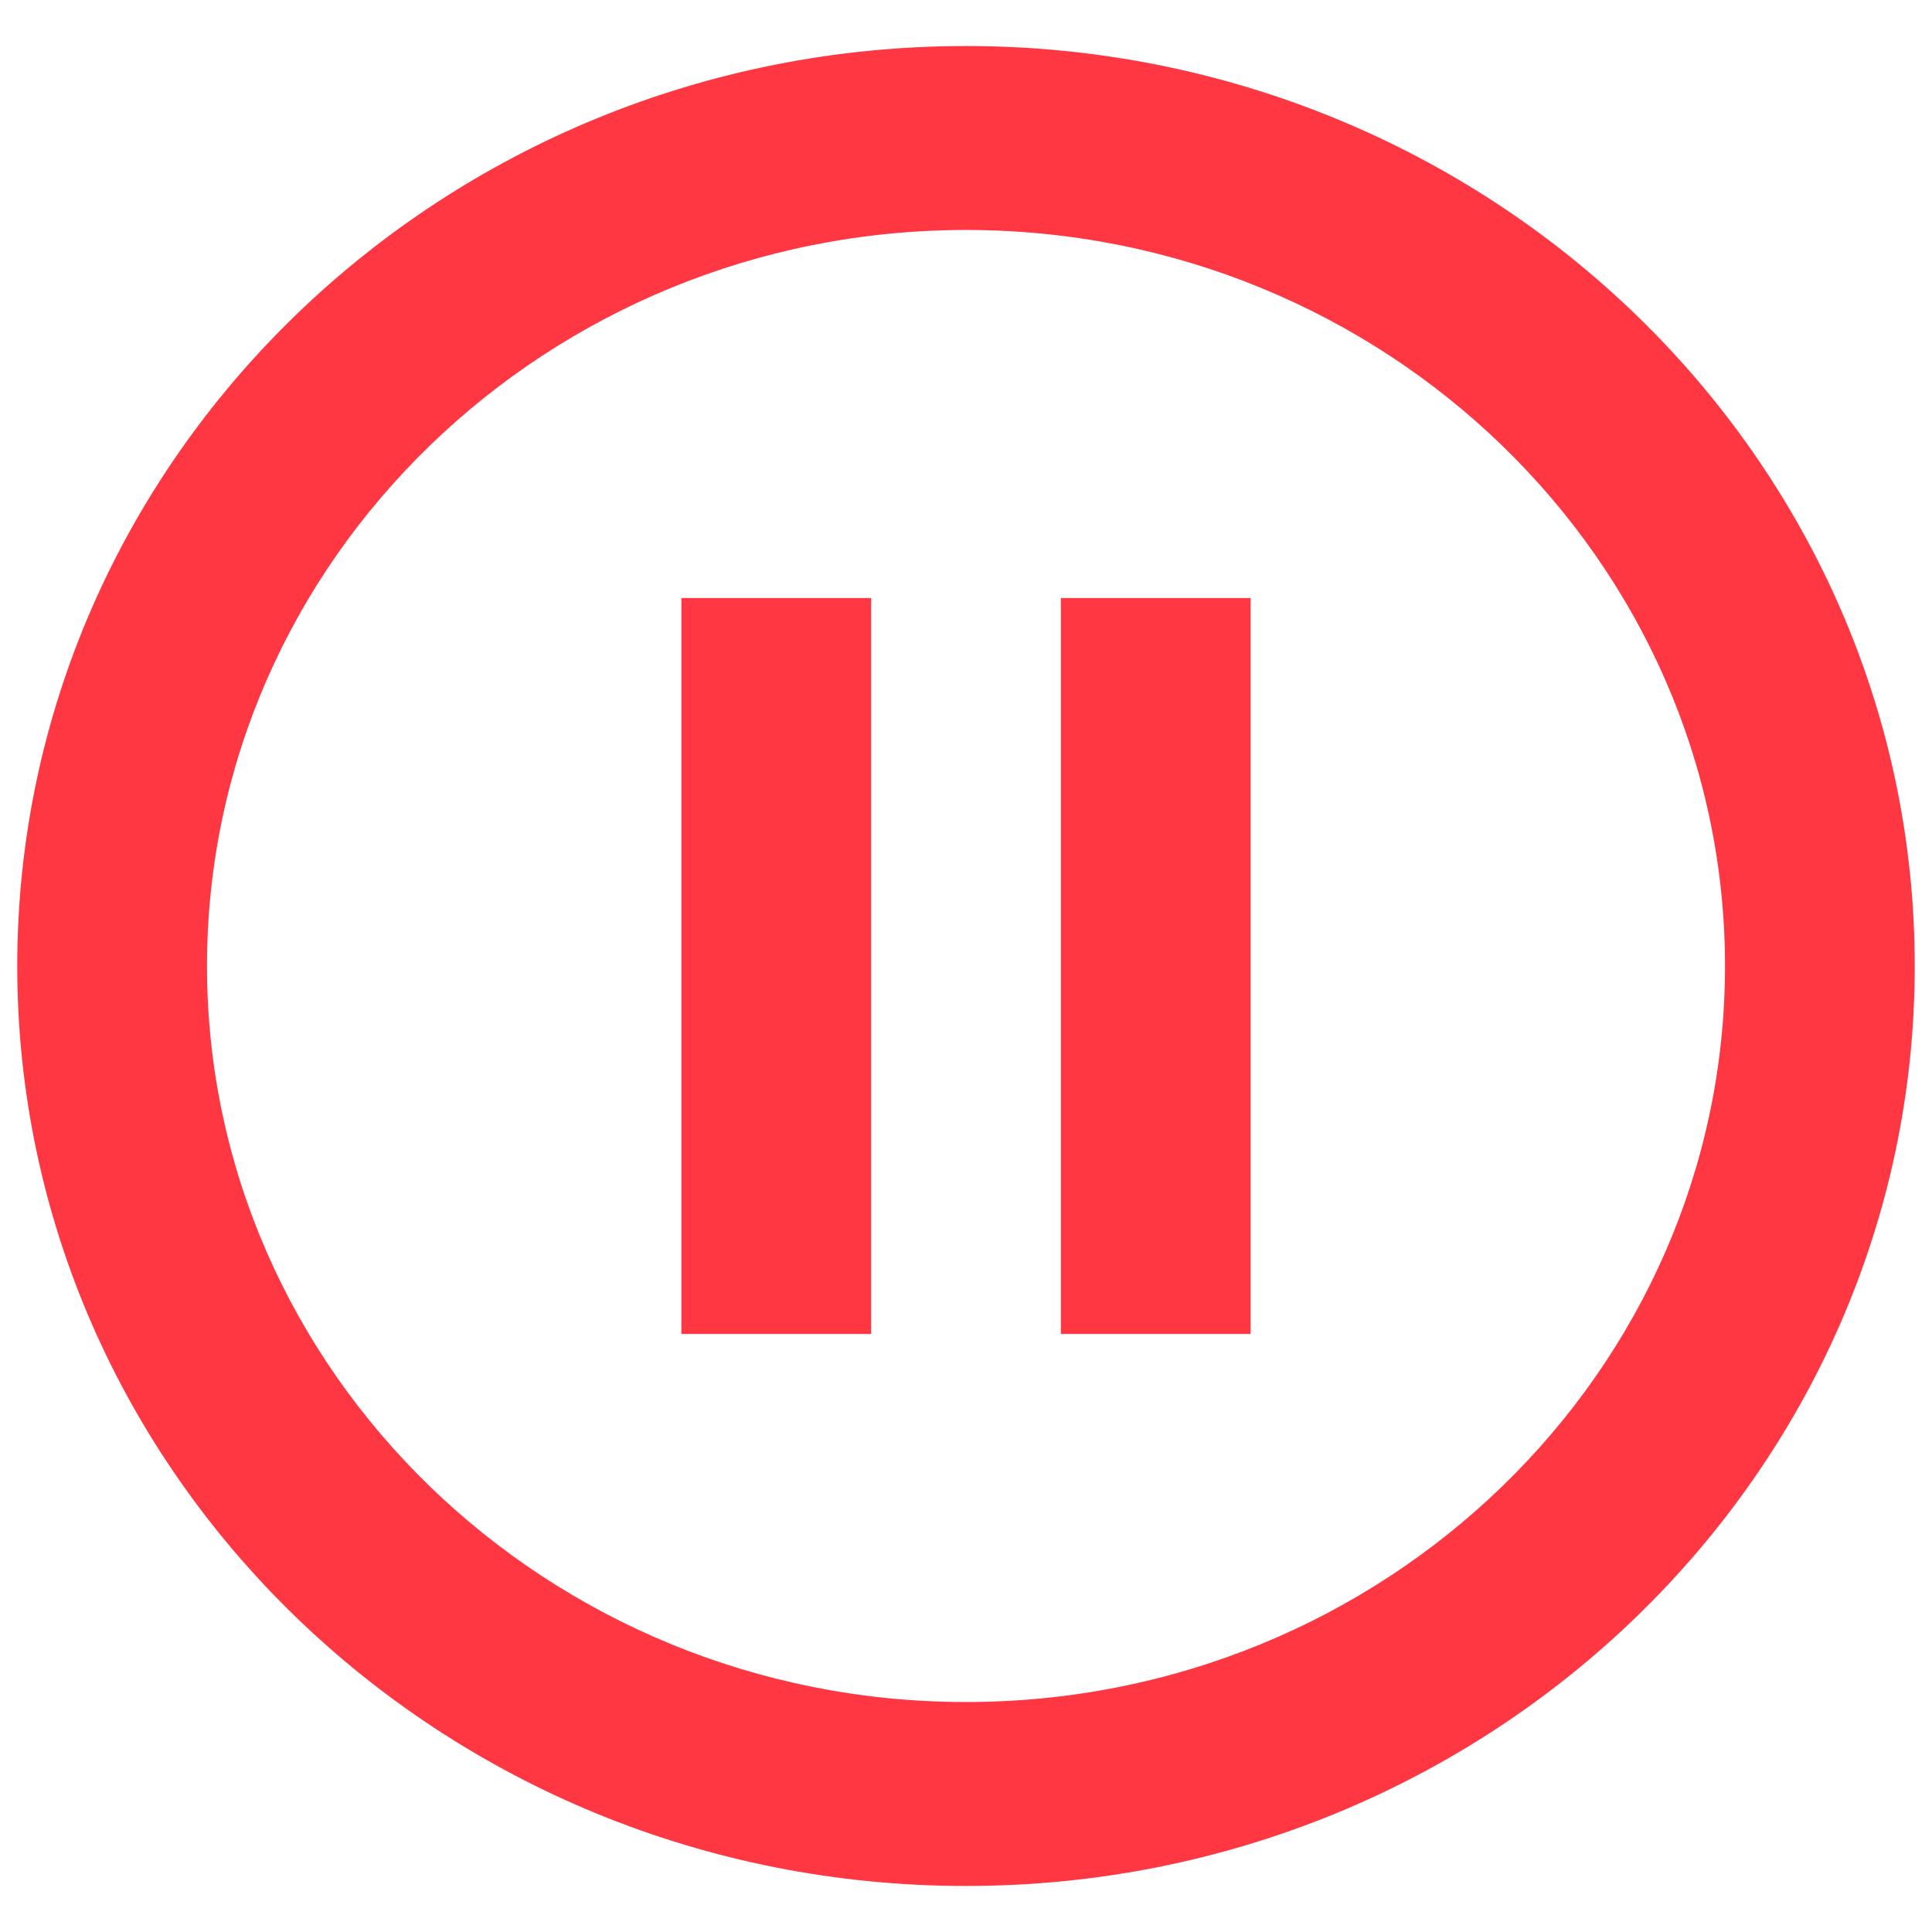 <svg width="28" height="28" viewBox="0 0 28 28" fill="none" xmlns="http://www.w3.org/2000/svg">
<path d="M9.875 19.333H12.625V8.667H9.875V19.333ZM14 0.667C6.41 0.667 0.25 6.64 0.25 14C0.25 21.36 6.41 27.333 14 27.333C21.59 27.333 27.75 21.36 27.75 14C27.75 6.64 21.59 0.667 14 0.667ZM14 24.667C7.936 24.667 3 19.88 3 14C3 8.12 7.936 3.333 14 3.333C20.064 3.333 25 8.12 25 14C25 19.88 20.064 24.667 14 24.667ZM15.375 19.333H18.125V8.667H15.375V19.333Z" fill="#FF3742"/>
</svg>
